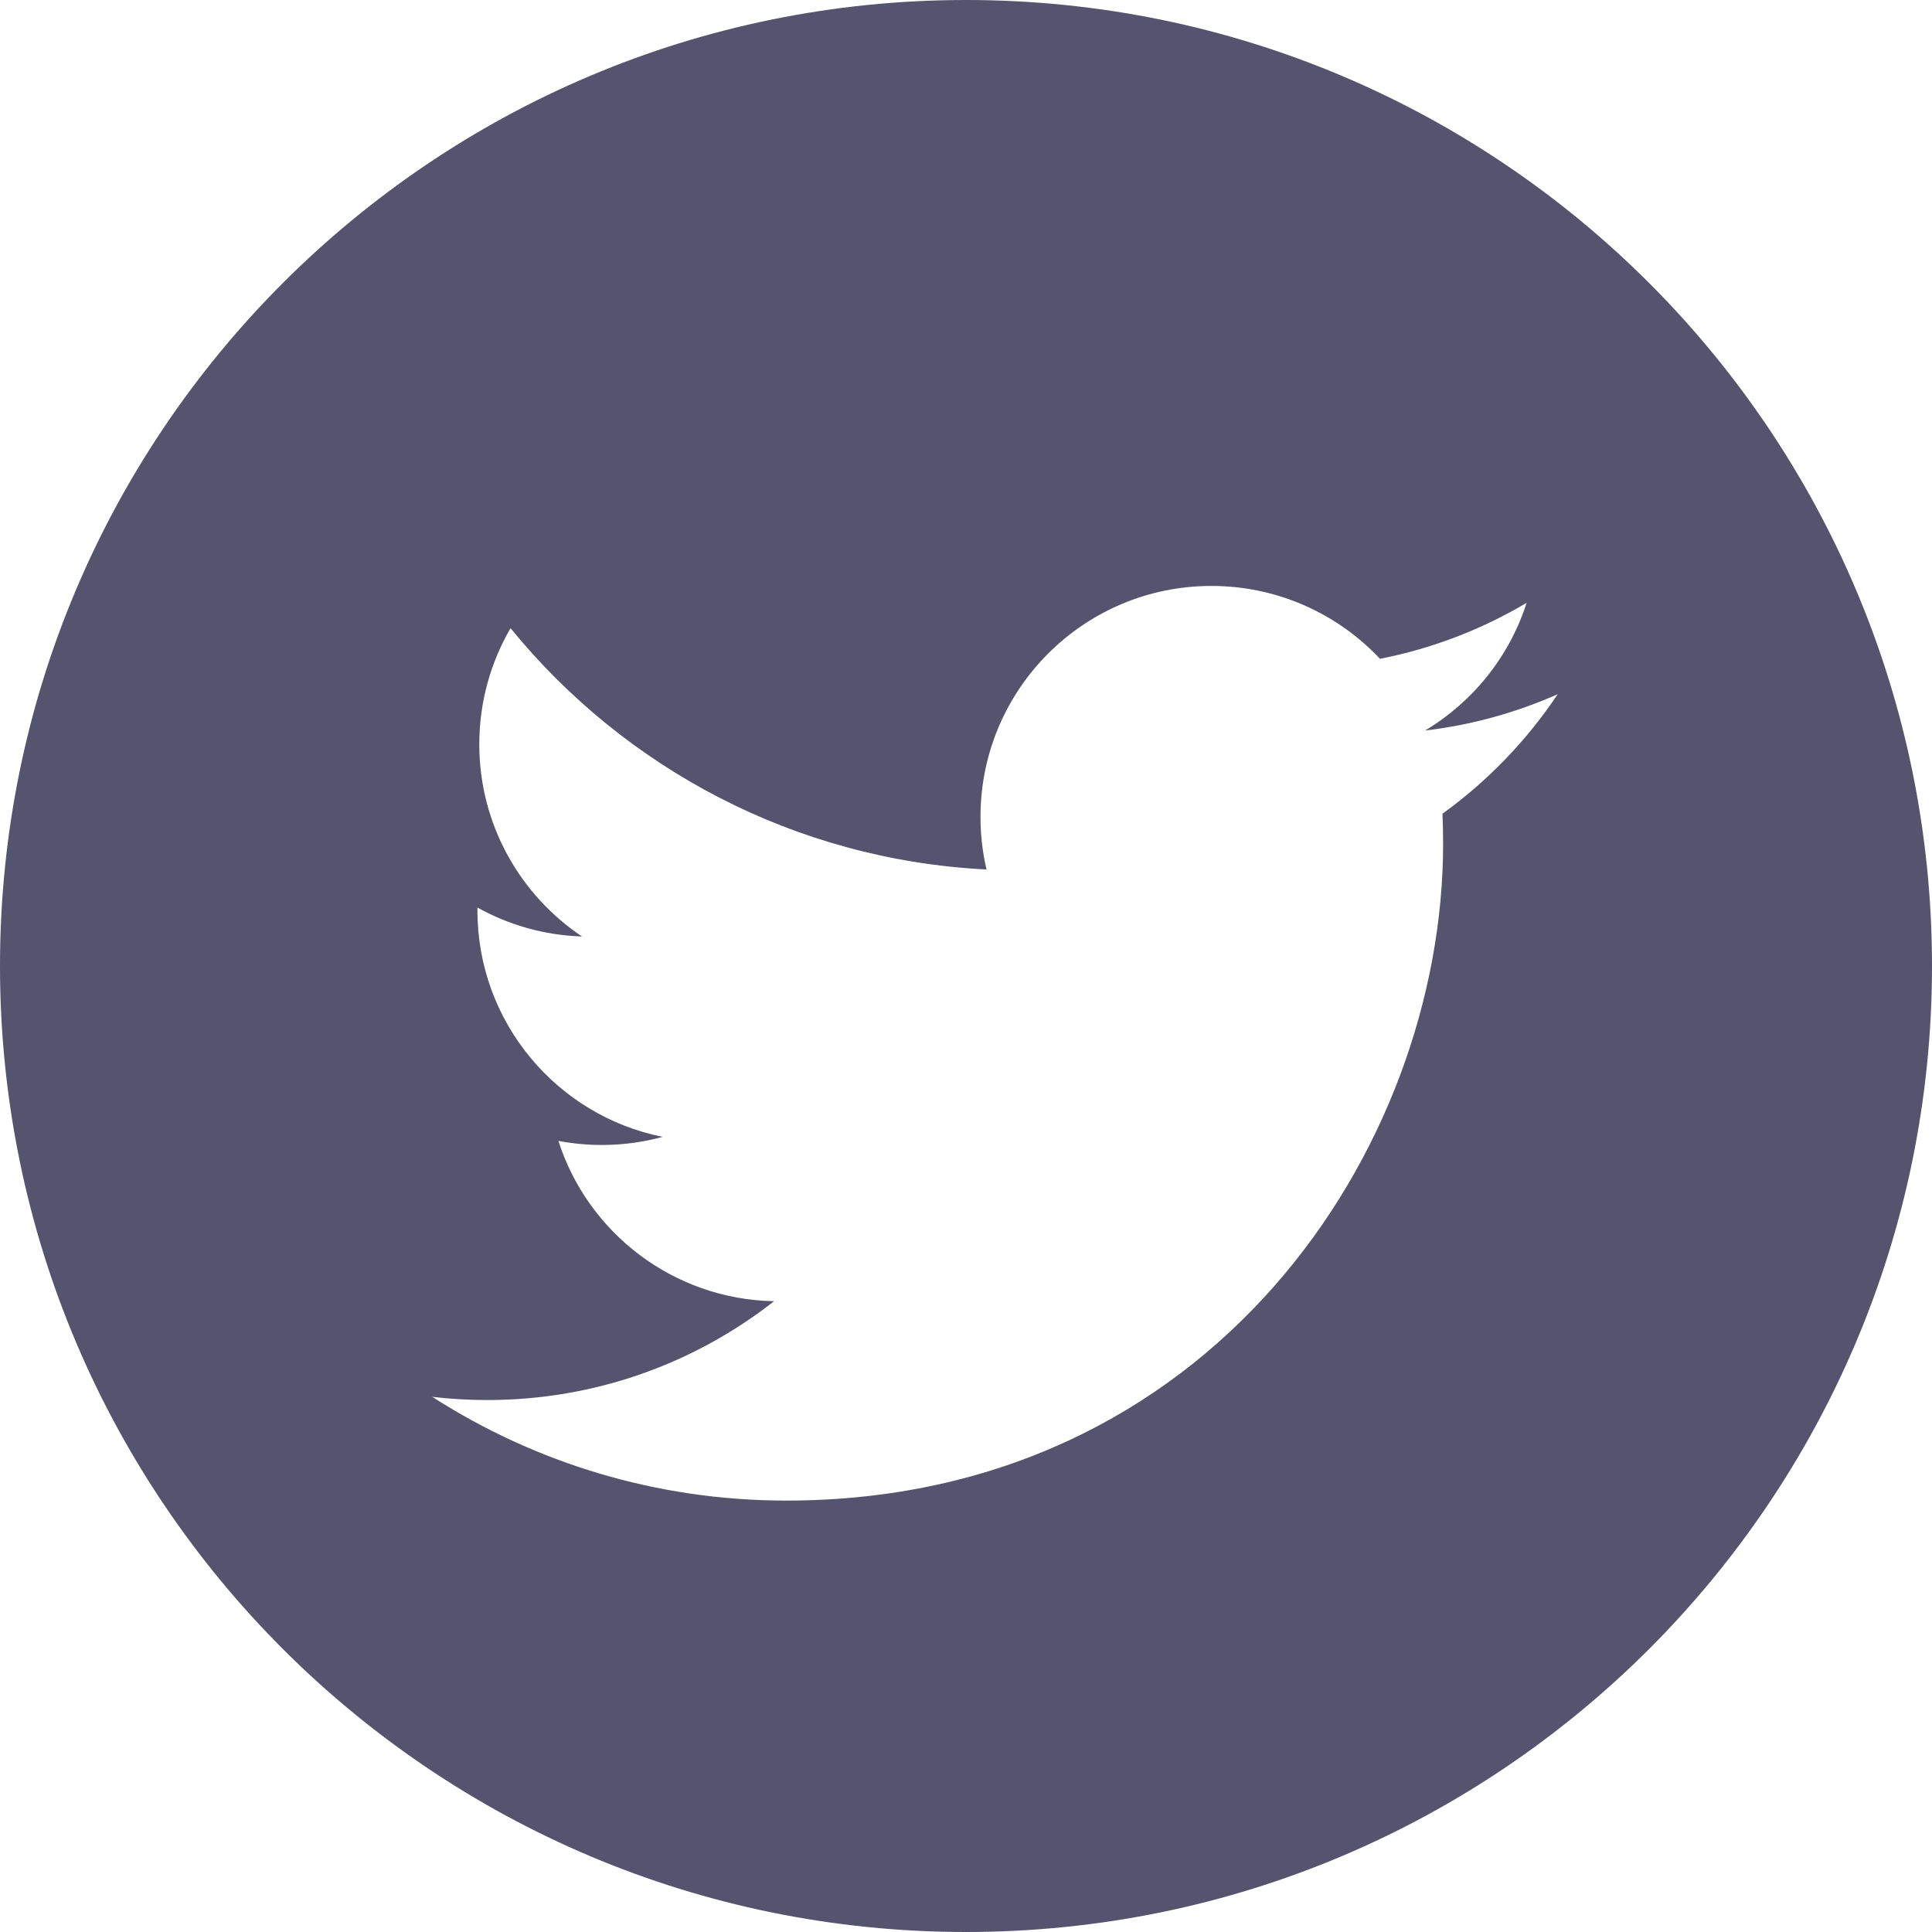 <svg width="50" height="50" viewBox="0 0 50 50" fill="none" xmlns="http://www.w3.org/2000/svg">
<path fill-rule="evenodd" clip-rule="evenodd" d="M50 25C50 38.807 38.807 50 25 50C11.193 50 0 38.807 0 25C0 11.193 11.193 0 25 0C38.807 0 50 11.193 50 25ZM36.881 18.906C38.089 18.763 39.242 18.441 40.313 17.966C39.512 19.165 38.499 20.217 37.331 21.059C37.342 21.315 37.348 21.573 37.348 21.832C37.348 29.729 31.337 38.835 20.346 38.835C16.971 38.835 13.829 37.846 11.186 36.15C11.653 36.205 12.13 36.233 12.611 36.233C15.412 36.233 17.988 35.278 20.033 33.675C17.418 33.627 15.211 31.899 14.451 29.526C14.816 29.595 15.19 29.632 15.575 29.632C16.12 29.632 16.649 29.559 17.149 29.422C14.416 28.874 12.356 26.459 12.356 23.563C12.356 23.538 12.356 23.513 12.356 23.487C13.161 23.936 14.083 24.205 15.062 24.236C13.46 23.164 12.404 21.334 12.404 19.262C12.404 18.167 12.699 17.14 13.213 16.257C16.161 19.874 20.564 22.253 25.531 22.502C25.428 22.064 25.375 21.608 25.375 21.14C25.375 17.84 28.051 15.164 31.351 15.164C33.071 15.164 34.624 15.89 35.714 17.05C37.075 16.783 38.354 16.286 39.509 15.601C39.062 16.997 38.115 18.167 36.881 18.906Z" fill="#2B2949" fill-opacity="0.8"/>
</svg>
